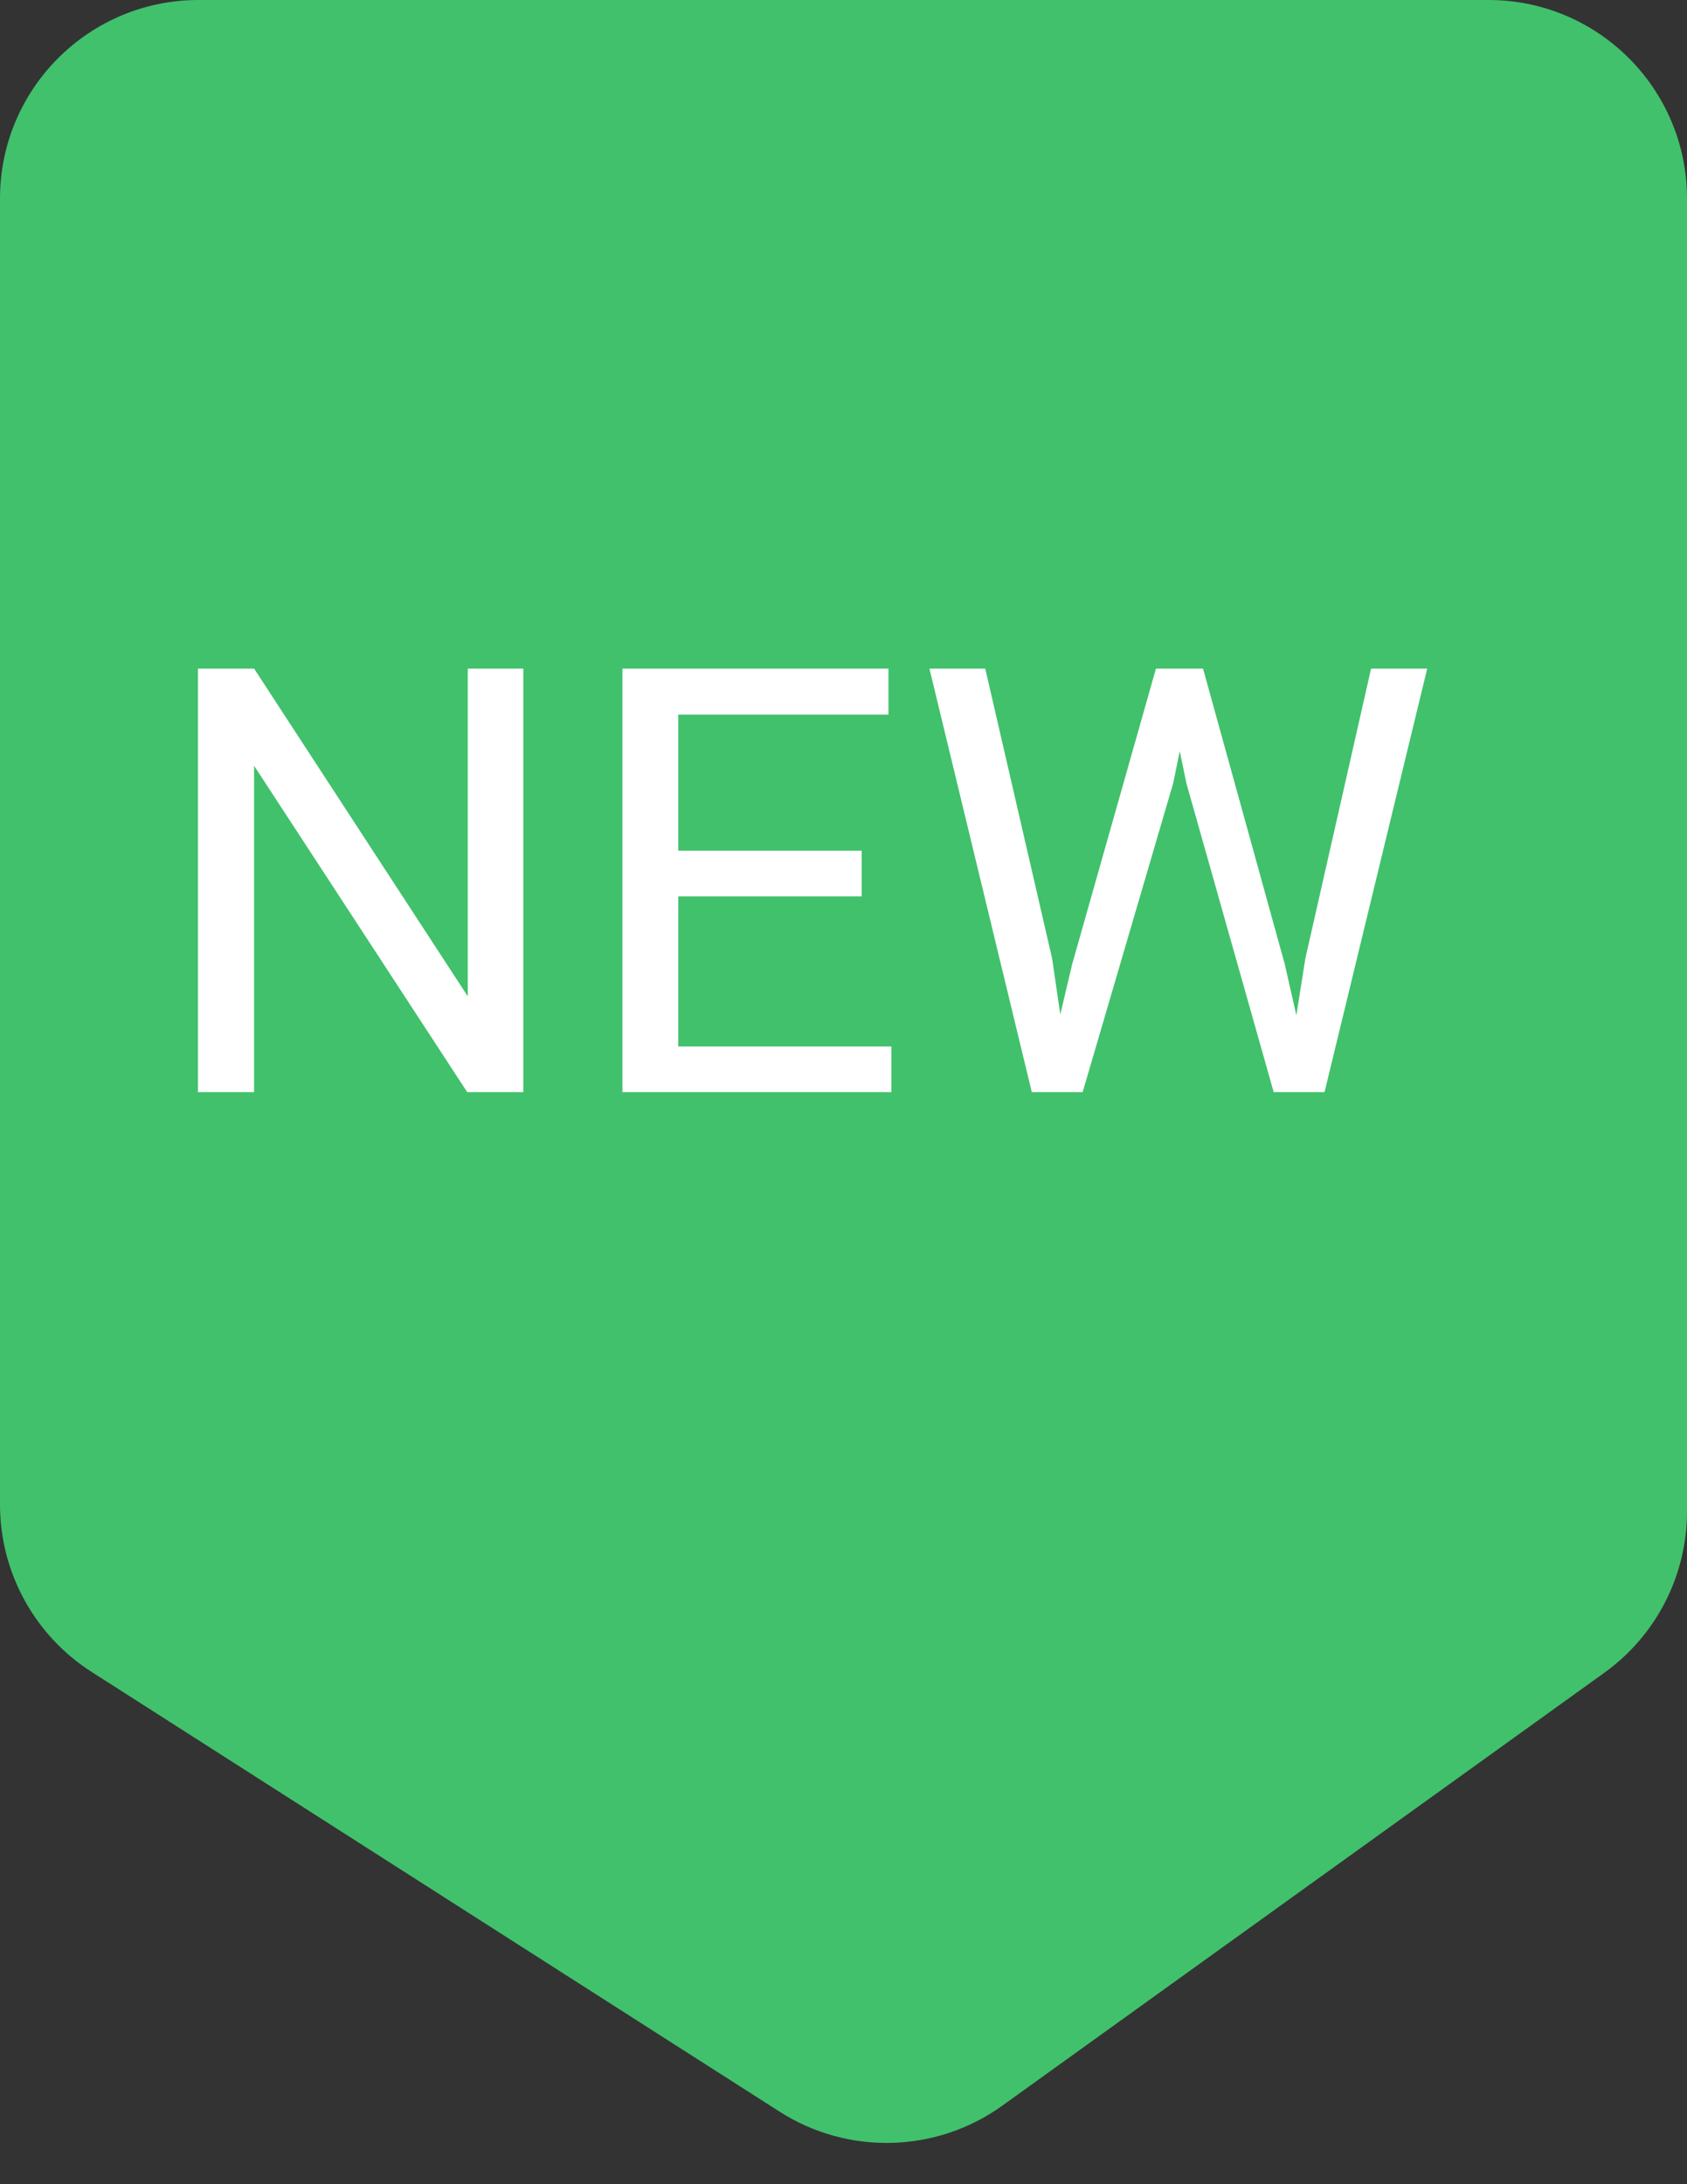 <svg width="34" height="44" viewBox="0 0 34 44" fill="none" xmlns="http://www.w3.org/2000/svg">
<rect x="0" y="0" width="34" height="44" fill="#333333" stroke="none"/>
<path d="M30 0H4C1.791 0 0 1.791 0 4V30.309C0 31.674 0.696 32.945 1.846 33.68L15.714 42.54C17.094 43.421 18.873 43.373 20.202 42.417L32.334 33.697C33.38 32.946 34 31.737 34 30.449V4C34 1.791 32.209 0 30 0Z" fill="#41C16C"/>
<path d="M10.547 22H9.416L5.121 15.426V22H3.99V13.469H5.121L9.428 20.072V13.469H10.547V22ZM17.367 18.057H13.67V21.08H17.965V22H12.545V13.469H17.906V14.395H13.67V17.137H17.367V18.057ZM21.205 19.311L21.369 20.436L21.609 19.422L23.297 13.469H24.246L25.893 19.422L26.127 20.453L26.309 19.305L27.633 13.469H28.764L26.695 22H25.67L23.912 15.783L23.777 15.133L23.643 15.783L21.82 22H20.795L18.732 13.469H19.857L21.205 19.311Z" fill="white"/>
</svg>
